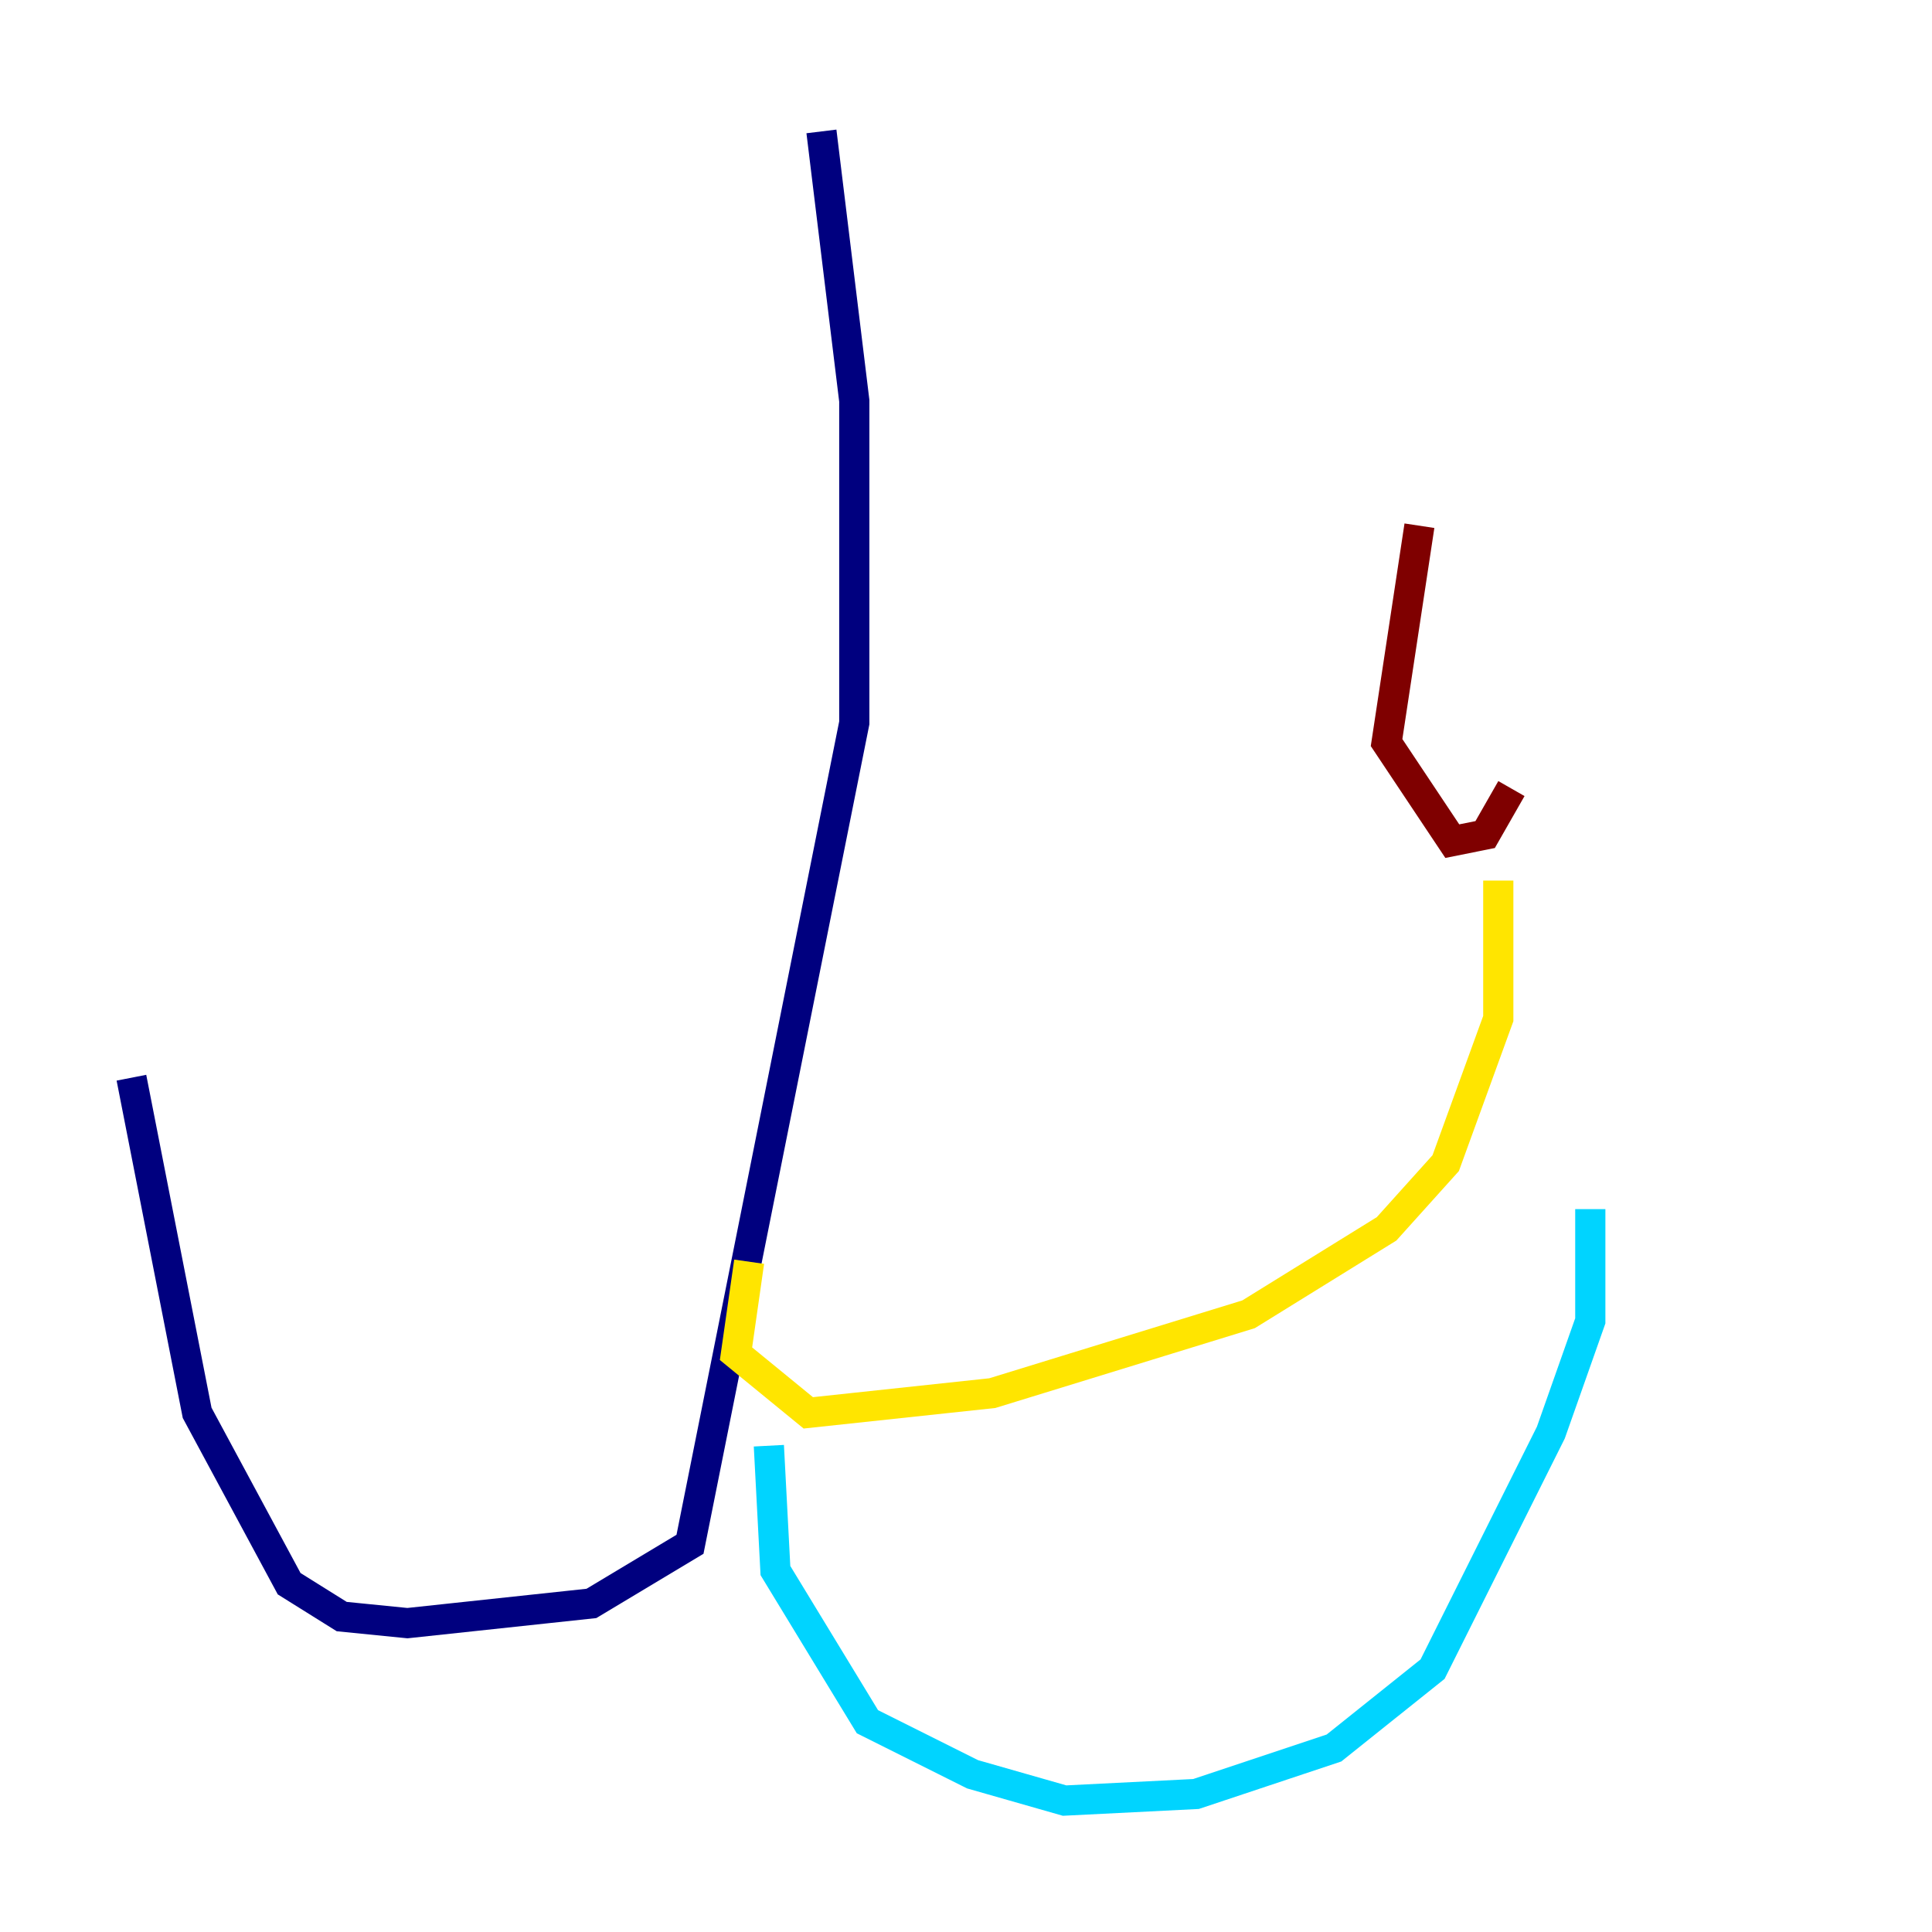 <?xml version="1.0" encoding="utf-8" ?>
<svg baseProfile="tiny" height="128" version="1.2" viewBox="0,0,128,128" width="128" xmlns="http://www.w3.org/2000/svg" xmlns:ev="http://www.w3.org/2001/xml-events" xmlns:xlink="http://www.w3.org/1999/xlink"><defs /><polyline fill="none" points="54.422,8.707 56.599,26.558 56.599,47.891 45.714,102.313 39.184,106.231 26.993,107.537 22.64,107.102 19.157,104.925 13.061,93.605 8.707,71.401" stroke="#00007f" stroke-width="2" /><polyline fill="none" points="50.939,95.782 51.374,104.054 57.469,114.068 64.435,117.551 70.531,119.293 79.238,118.857 88.381,115.809 94.912,110.585 102.748,94.912 105.361,87.51 105.361,80.109" stroke="#00d4ff" stroke-width="2" /><polyline fill="none" points="49.633,83.592 48.762,89.687 53.551,93.605 65.742,92.299 82.721,87.075 91.864,81.415 95.782,77.061 99.265,67.483 99.265,58.34" stroke="#ffe500" stroke-width="2" /><polyline fill="none" points="100.136,52.245 98.395,55.292 96.218,55.728 91.864,49.197 94.041,34.83" stroke="#7f0000" stroke-width="2" /></svg>
